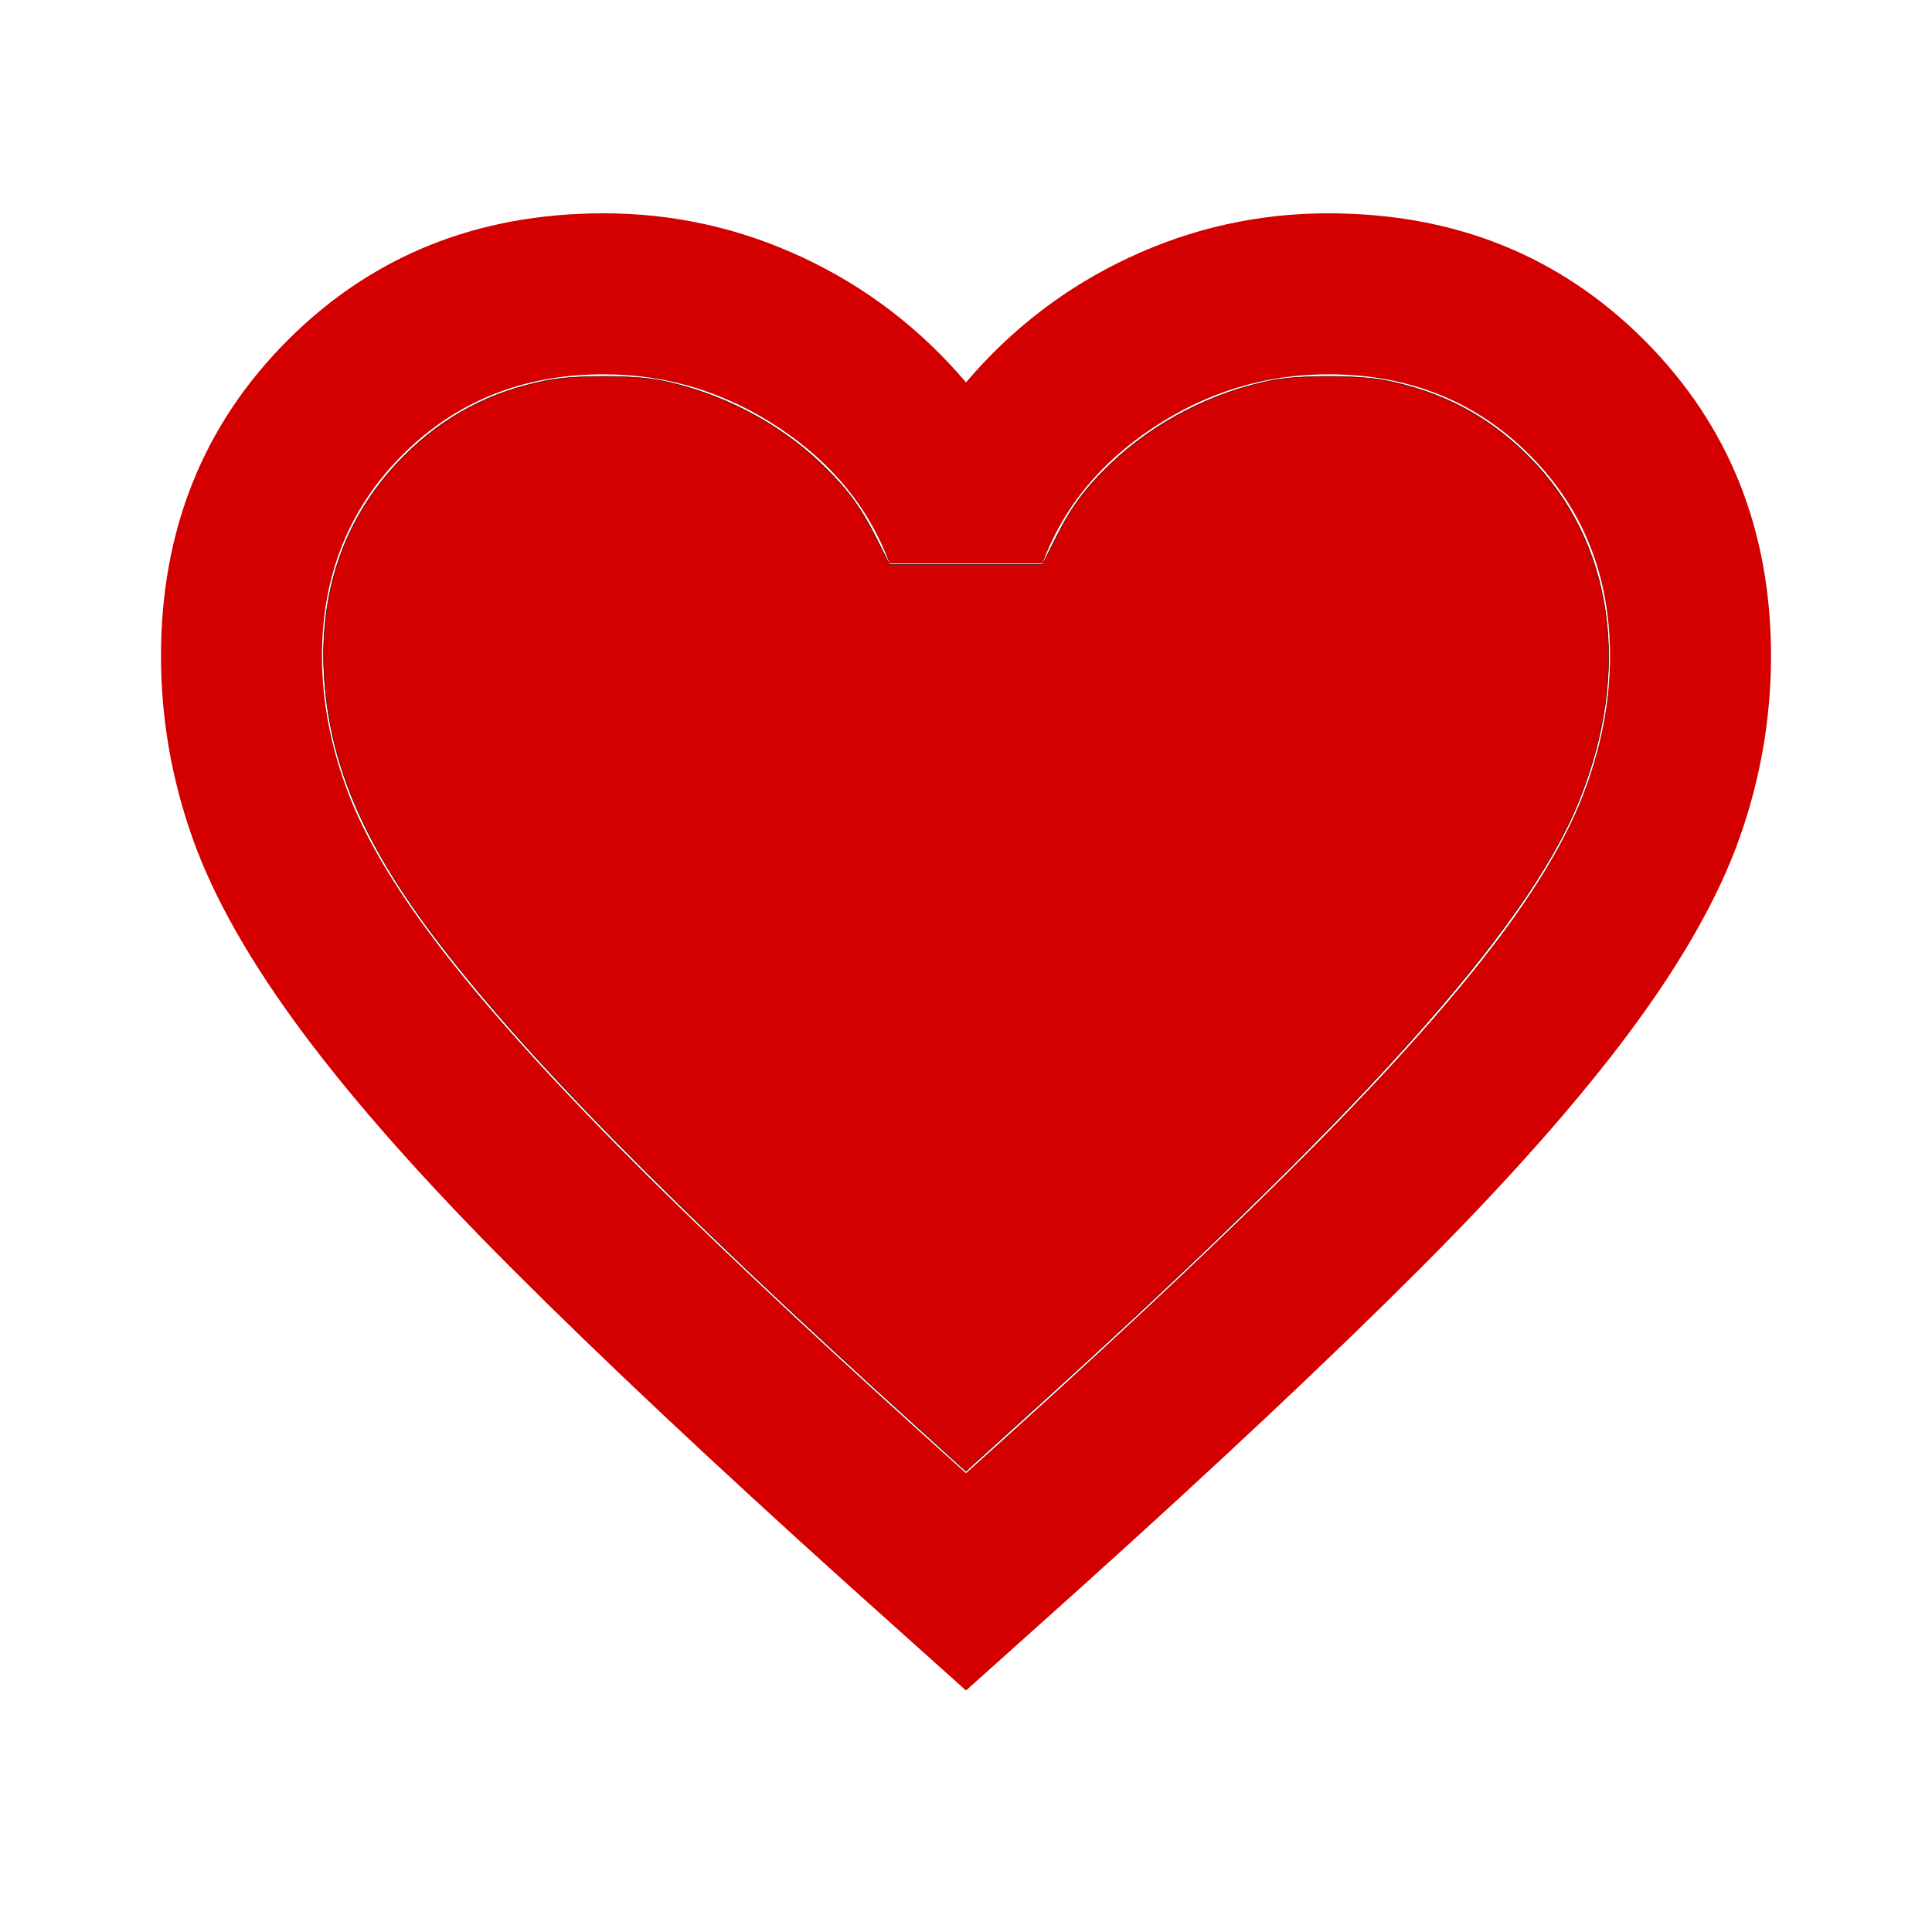 <?xml version="1.0" encoding="UTF-8" standalone="no"?>
<svg
   height="24"
   viewBox="0 -960 960 960"
   width="24"
   version="1.1"
   id="svg4"
   sodipodi:docname="heart.svg"
   inkscape:version="1.2 (dc2aedaf03, 2022-05-15)"
   xmlns:inkscape="http://www.inkscape.org/namespaces/inkscape"
   xmlns:sodipodi="http://sodipodi.sourceforge.net/DTD/sodipodi-0.dtd"
   xmlns="http://www.w3.org/2000/svg"
   xmlns:svg="http://www.w3.org/2000/svg">
  <defs
     id="defs8" />
  <sodipodi:namedview
     id="namedview6"
     pagecolor="#ffffff"
     bordercolor="#000000"
     borderopacity="0.25"
     inkscape:showpageshadow="2"
     inkscape:pageopacity="0.0"
     inkscape:pagecheckerboard="0"
     inkscape:deskcolor="#d1d1d1"
     showgrid="false"
     inkscape:zoom="34.875"
     inkscape:cx="11.369176"
     inkscape:cy="9.9498208"
     inkscape:window-width="1920"
     inkscape:window-height="1017"
     inkscape:window-x="1912"
     inkscape:window-y="-8"
     inkscape:window-maximized="1"
     inkscape:current-layer="svg4" />
  <path
     d="m480-120-58-52q-101-91-167-157T150-447.5Q111-500 95.5-544T80-634q0-94 63-157t157-63q52 0 99 22t81 62q34-40 81-62t99-22q94 0 157 63t63 157q0 46-15.5 90T810-447.5Q771-395 705-329T538-172l-58 52Zm0-108q96-86 158-147.5t98-107q36-45.5 50-81t14-70.5q0-60-40-100t-100-40q-47 0-87 26.5T518-680h-76q-15-41-55-67.5T300-774q-60 0-100 40t-40 100q0 35 14 70.5t50 81q36 45.5 98 107T480-228Zm0-273Z"
     id="path2"
     style="fill:#d40000" />
  <path
     style="fill:#d40000;stroke:#000000;stroke-width:0.006;stroke-linejoin:bevel"
     d="M 11.441,17.771 C 8.325,14.955 6.472,13.073 5.371,11.605 4.49,10.43 4.081,9.444 4.025,8.358 3.97,7.289 4.306,6.377 5.019,5.664 5.516,5.167 6.087,4.865 6.793,4.726 7.129,4.659 7.867,4.659 8.201,4.725 8.943,4.872 9.666,5.246 10.203,5.762 10.521,6.067 10.693,6.3 10.888,6.688 L 11.05,7.011 H 12 12.95 L 13.112,6.688 c 0.195,-0.389 0.367,-0.622 0.685,-0.927 0.537,-0.515 1.26,-0.889 2.002,-1.036 0.336,-0.066 1.072,-0.066 1.411,0.001 0.708,0.14 1.282,0.445 1.783,0.948 1.051,1.056 1.281,2.658 0.615,4.29 -0.656,1.608 -2.732,3.911 -6.978,7.74 -0.252,0.228 -0.497,0.449 -0.545,0.493 L 12,18.277 Z"
     id="path478"
     transform="matrix(40,0,0,40,0,-960)" />
</svg>
